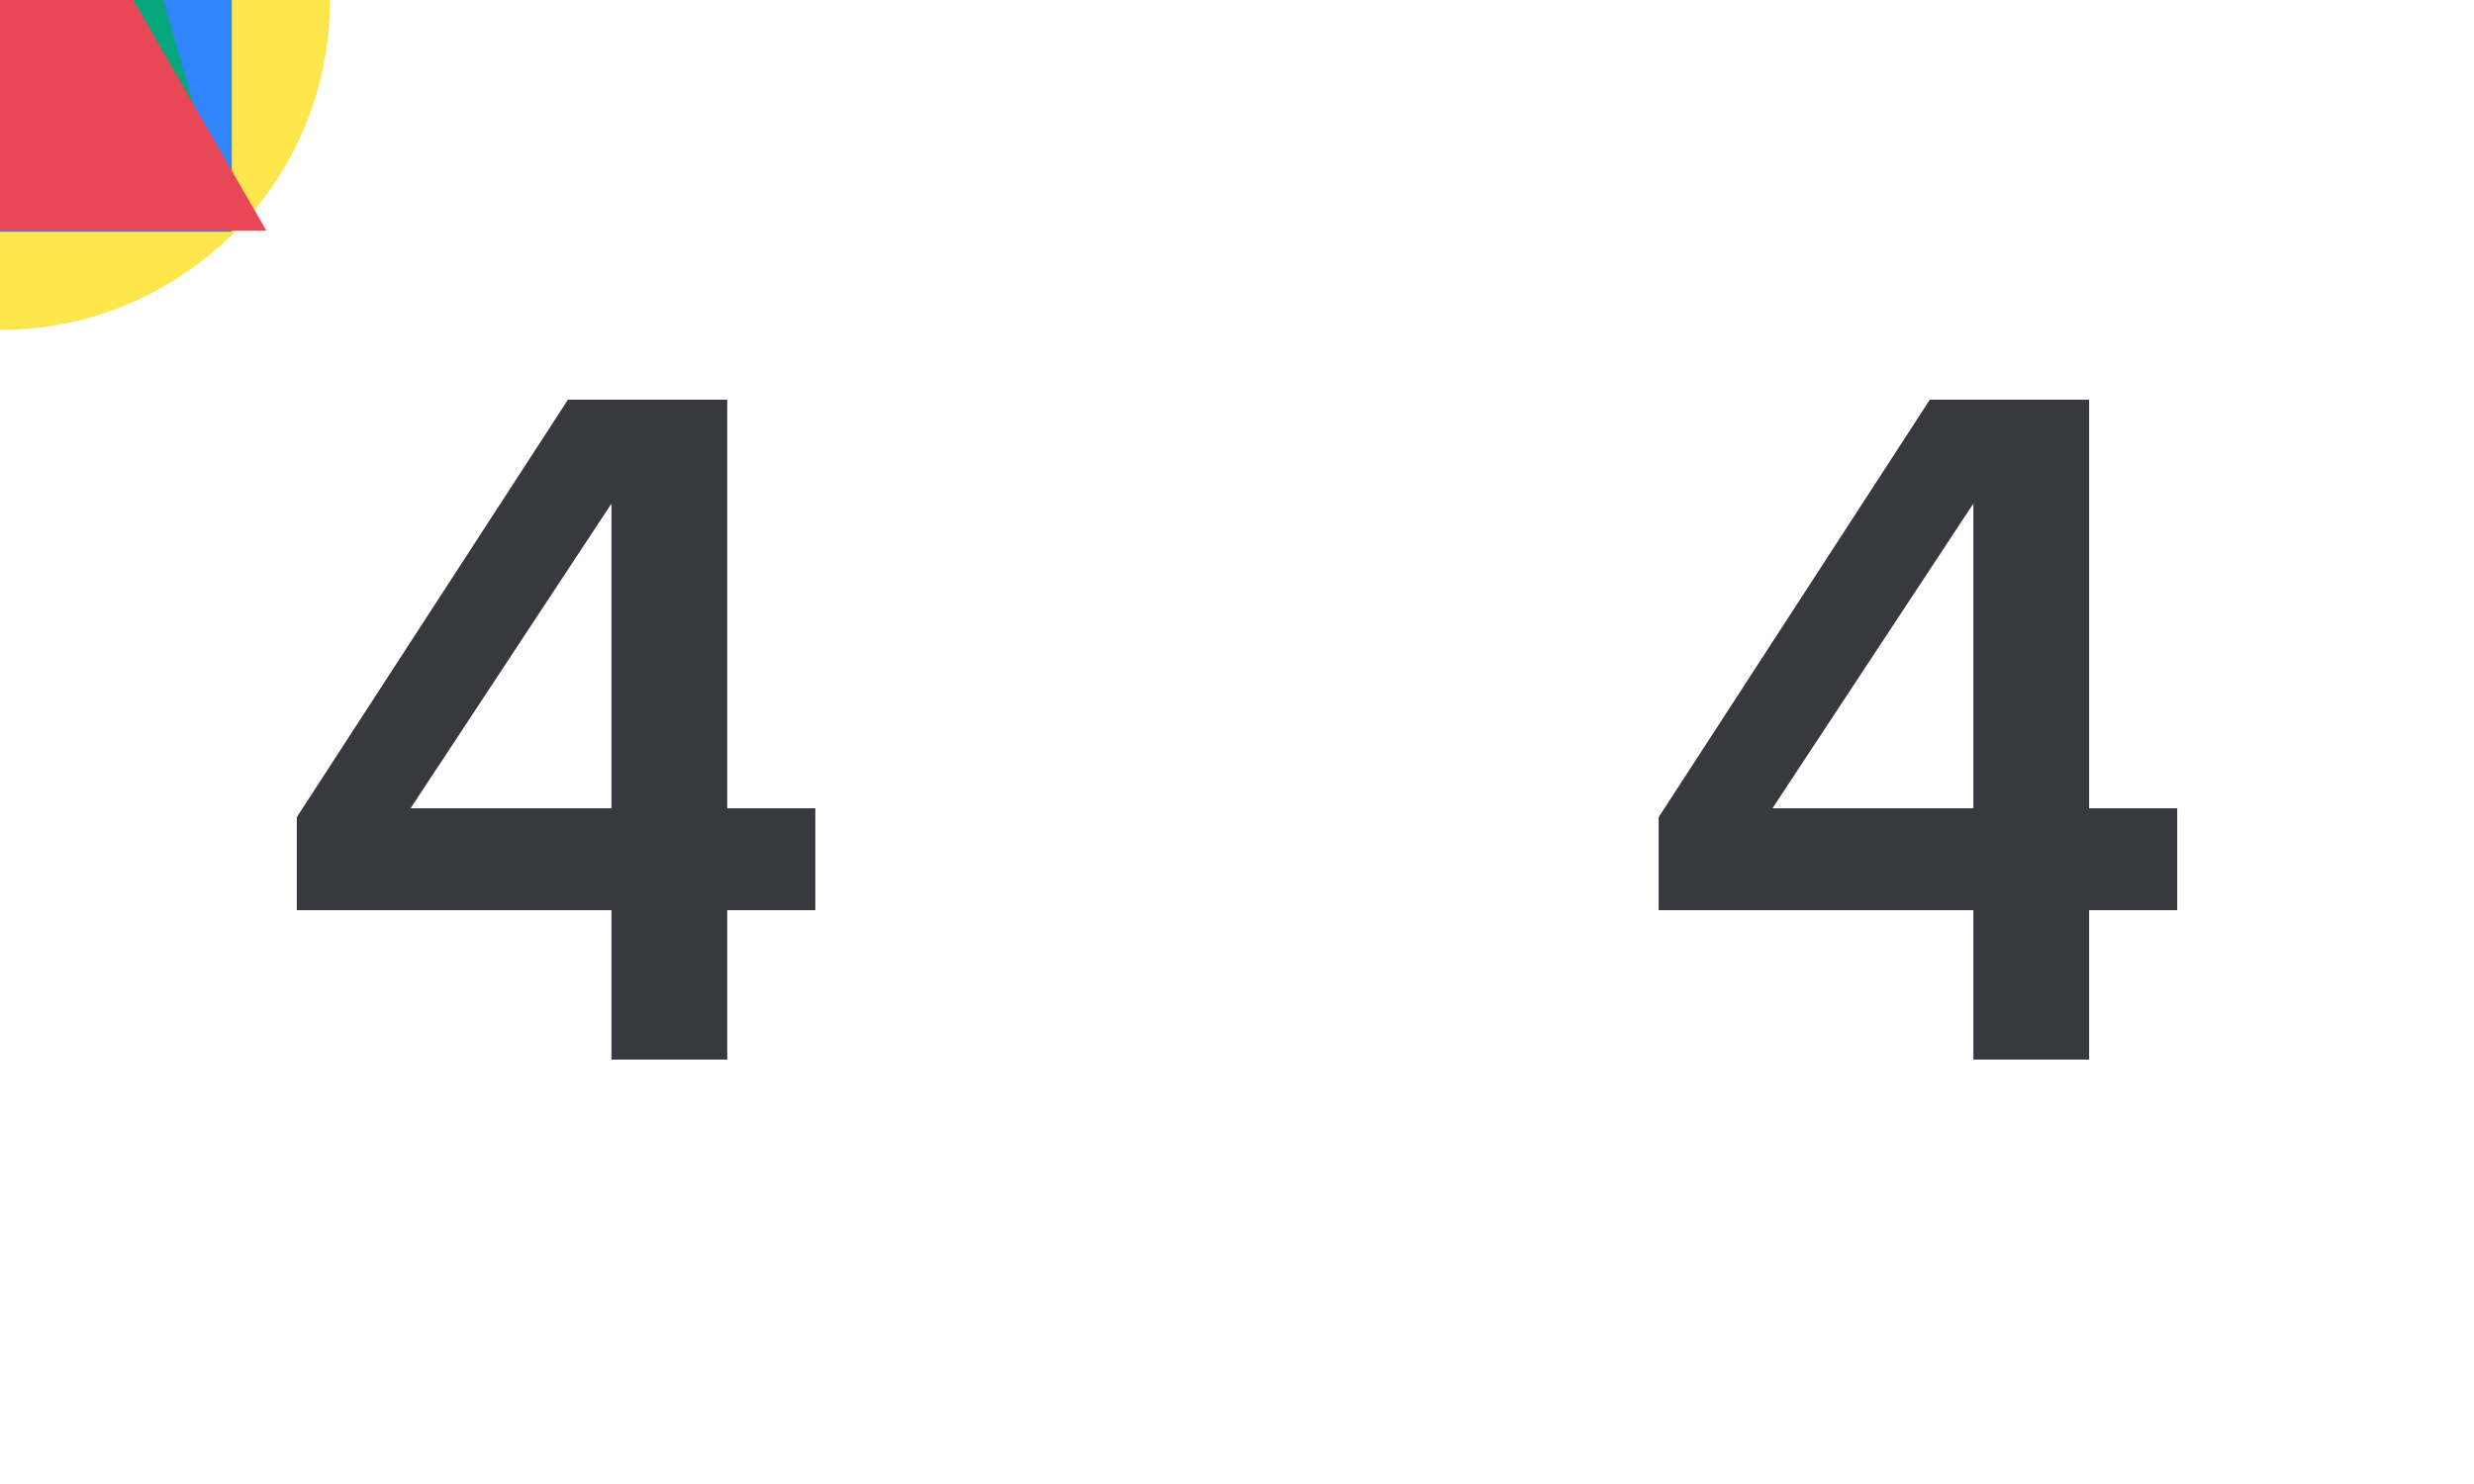 <svg xmlns="http://www.w3.org/2000/svg" xmlns:xlink="http://www.w3.org/1999/xlink" preserveAspectRatio="xMidYMid meet" width="500" height="300" viewBox="0 0 500 300" style="width:100%;height:100%"><defs><animateMotion repeatCount="indefinite" dur="4s" begin="0s" xlink:href="#_R_G_L_3_G" fill="freeze" keyTimes="0;0.125;0.25;0.375;1" path="M252.94 214.2 C252.94,214.2 252.94,150 252.94,150 C252.94,150 252.94,214.2 252.94,214.2 C252.94,214.2 252.94,160.7 252.94,150 C252.94,150 252.94,150 252.94,150 " keyPoints="0;0.33;0.67;1;1" keySplines="0.333 0 0.141 1;0.852 0 0.667 1;0.333 0 0.141 1;0 0 0 0" calcMode="spline"/><animateTransform repeatCount="indefinite" dur="4s" begin="0s" xlink:href="#_R_G_L_3_G" fill="freeze" attributeName="transform" from="360" to="360" type="rotate" additive="sum" keyTimes="0;1" values="360;360" keySplines="0 0 1 1" calcMode="spline"/><animateTransform repeatCount="indefinite" dur="4s" begin="0s" xlink:href="#_R_G_L_3_G" fill="freeze" attributeName="transform" from="1.2 0.65" to="0.8 1.2" type="scale" additive="sum" keyTimes="0;0.017;0.125;0.233;0.25;0.267;1" values="1.2 0.65;0.8 1.2;1 1;0.8 1.2;1.2 0.65;0.8 1.2;0.8 1.2" keySplines="0.333 0 0.667 1;0.333 0 0 1;1 0 0.667 1;0.333 0 0.667 1;0.333 0 0.667 1;0 0 0 0" calcMode="spline"/><animateTransform repeatCount="indefinite" dur="4s" begin="0s" xlink:href="#_R_G_L_3_G" fill="freeze" attributeName="transform" from="0 -46.847" to="0 -46.847" type="translate" additive="sum" keyTimes="0;1" values="0 -46.847;0 -46.847" keySplines="0 0 1 1" calcMode="spline"/><animate repeatCount="indefinite" dur="4s" begin="0s" xlink:href="#_R_G_L_3_G_M" fill="freeze" attributeName="opacity" from="1" to="0" keyTimes="0;0.25;0.25;1" values="1;1;0;0" keySplines="0 0 0 0;0 0 0 0;0 0 0 0" calcMode="spline"/><animateTransform repeatCount="indefinite" dur="4s" begin="0s" xlink:href="#_R_G_L_2_G_D_0_P_0_G_0_T_0" fill="freeze" attributeName="transform" from="0" to="90" type="rotate" additive="sum" keyTimes="0;0.25;0.375;0.5;1" values="0;0;45;90;90" keySplines="0.02 0.664 0.659 0.878;0.02 0.664 0.659 0.878;0.361 0.122 0.98 0.336;0 0 0 0" calcMode="spline"/><animateMotion repeatCount="indefinite" dur="4s" begin="0s" xlink:href="#_R_G_L_2_G" fill="freeze" keyTimes="0;0.125;0.25;0.375;0.5;0.625;1" path="M252.94 150 C252.94,150 252.94,150 252.94,150 C252.94,160.7 252.94,214.2 252.94,214.2 C252.94,214.2 252.94,150 252.94,150 C252.94,150 252.94,214.2 252.94,214.2 C252.94,214.2 252.94,160.7 252.94,150 C252.94,150 252.94,150 252.94,150 " keyPoints="0;0;0.25;0.5;0.75;1;1" keySplines="0.852 0 0.667 1;0.852 0 0.667 1;0.333 0 0.141 1;0.852 0 0.667 1;0.333 0 0.141 1;0 0 0 0" calcMode="spline"/><animateTransform repeatCount="indefinite" dur="4s" begin="0s" xlink:href="#_R_G_L_2_G" fill="freeze" attributeName="transform" from="0.8 1.2" to="0.8 1.2" type="scale" additive="sum" keyTimes="0;0.233;0.25;0.267;0.375;0.483;0.5;0.517;1" values="0.8 1.2;0.8 1.2;1.2 0.65;0.8 1.2;1 1;0.8 1.2;1.2 0.65;0.8 1.2;0.8 1.2" keySplines="0.333 0 0.667 1;0.333 0 0.667 1;0.333 0 0.667 1;0.333 0 0 1;1 0 0.667 1;0.333 0 0.667 1;0.333 0 0.667 1;0 0 0 0" calcMode="spline"/><animateTransform repeatCount="indefinite" dur="4s" begin="0s" xlink:href="#_R_G_L_2_G" fill="freeze" attributeName="transform" from="0 -46.847" to="0 -46.847" type="translate" additive="sum" keyTimes="0;1" values="0 -46.847;0 -46.847" keySplines="0 0 1 1" calcMode="spline"/><animate repeatCount="indefinite" dur="4s" begin="0s" xlink:href="#_R_G_L_2_G_M" fill="freeze" attributeName="opacity" from="0" to="0" keyTimes="0;0.25;0.25;0.5;0.5;1" values="0;0;1;1;0;0" keySplines="0 0 0 0;0 0 0 0;0 0 0 0;0 0 0 0;0 0 0 0" calcMode="spline"/><animateTransform repeatCount="indefinite" dur="4s" begin="0s" xlink:href="#_R_G_L_1_G_D_0_P_0_G_0_T_0" fill="freeze" attributeName="transform" from="0" to="90" type="rotate" additive="sum" keyTimes="0;0.5;0.625;0.75;1" values="0;0;45;90;90" keySplines="0.02 0.664 0.659 0.878;0.02 0.664 0.659 0.878;0.361 0.122 0.98 0.336;0 0 0 0" calcMode="spline"/><animateMotion repeatCount="indefinite" dur="4s" begin="0s" xlink:href="#_R_G_L_1_G" fill="freeze" keyTimes="0;0.375;0.5;0.625;0.75;0.875;1" path="M252.94 150 C252.94,150 252.94,150 252.94,150 C252.94,160.7 252.94,214.2 252.94,214.2 C252.94,214.2 252.94,150 252.94,150 C252.94,150 252.94,214.2 252.94,214.2 C252.94,214.2 252.94,160.7 252.94,150 C252.94,150 252.94,150 252.94,150 " keyPoints="0;0;0.25;0.5;0.75;1;1" keySplines="0.852 0 0.667 1;0.852 0 0.667 1;0.333 0 0.141 1;0.852 0 0.667 1;0.333 0 0.141 1;0 0 0 0" calcMode="spline"/><animateTransform repeatCount="indefinite" dur="4s" begin="0s" xlink:href="#_R_G_L_1_G" fill="freeze" attributeName="transform" from="0.8 1.2" to="0.8 1.2" type="scale" additive="sum" keyTimes="0;0.483;0.5;0.517;0.625;0.733;0.75;0.767;1" values="0.8 1.2;0.8 1.2;1.2 0.65;0.8 1.2;1 1;0.8 1.2;1.2 0.65;0.8 1.2;0.8 1.2" keySplines="0.333 0 0.667 1;0.333 0 0.667 1;0.333 0 0.667 1;0.333 0 0 1;1 0 0.667 1;0.333 0 0.667 1;0.333 0 0.667 1;0 0 0 0" calcMode="spline"/><animateTransform repeatCount="indefinite" dur="4s" begin="0s" xlink:href="#_R_G_L_1_G" fill="freeze" attributeName="transform" from="0 -46.847" to="0 -46.847" type="translate" additive="sum" keyTimes="0;1" values="0 -46.847;0 -46.847" keySplines="0 0 1 1" calcMode="spline"/><animate repeatCount="indefinite" dur="4s" begin="0s" xlink:href="#_R_G_L_1_G_M" fill="freeze" attributeName="opacity" from="0" to="0" keyTimes="0;0.5;0.5;0.75;0.75;1" values="0;0;1;1;0;0" keySplines="0 0 0 0;0 0 0 0;0 0 0 0;0 0 0 0;0 0 0 0" calcMode="spline"/><animateMotion repeatCount="indefinite" dur="4s" begin="0s" xlink:href="#_R_G_L_0_G_D_0_P_0_G_0_T_0" fill="freeze" keyTimes="0;0.75;0.875;1" path="M0 0 C0,0 0,0 0,0 C1.17,0 4.08,0 7,0 C9.92,0 12.83,0 14,0 " keyPoints="0;0;0.5;1" keySplines="0.02 0.664 0.659 0.878;0.02 0.664 0.659 0.878;0.361 0.122 0.98 0.336" calcMode="spline"/><animateTransform repeatCount="indefinite" dur="4s" begin="0s" xlink:href="#_R_G_L_0_G_D_0_P_0_G_0_T_0" fill="freeze" attributeName="transform" from="0" to="120" type="rotate" additive="sum" keyTimes="0;0.75;0.875;1" values="0;0;45;120" keySplines="0.02 0.664 0.659 0.878;0.02 0.664 0.659 0.878;0.361 0.122 0.98 0.336" calcMode="spline"/><animateMotion repeatCount="indefinite" dur="4s" begin="0s" xlink:href="#_R_G_L_0_G" fill="freeze" keyTimes="0;0.625;0.75;0.875;1" path="M252.94 150 C252.94,150 252.94,150 252.94,150 C252.94,160.7 252.94,214.2 252.94,214.2 C252.94,214.2 252.94,150 252.94,150 C252.94,150 252.94,214.2 252.94,214.2 " keyPoints="0;0;0.33;0.67;1" keySplines="0.852 0 0.667 1;0.852 0 0.667 1;0.333 0 0.141 1;0.852 0 0.667 1" calcMode="spline"/><animateTransform repeatCount="indefinite" dur="4s" begin="0s" xlink:href="#_R_G_L_0_G" fill="freeze" attributeName="transform" from="0.8 1.2" to="1.2 0.65" type="scale" additive="sum" keyTimes="0;0.733;0.75;0.767;0.875;0.983;1" values="0.8 1.2;0.8 1.2;1.2 0.65;0.8 1.2;1 1;0.8 1.2;1.2 0.65" keySplines="0.333 0 0.667 1;0.333 0 0.667 1;0.333 0 0.667 1;0.333 0 0 1;1 0 0.667 1;0.333 0 0.667 1" calcMode="spline"/><animateTransform repeatCount="indefinite" dur="4s" begin="0s" xlink:href="#_R_G_L_0_G" fill="freeze" attributeName="transform" from="0 -46.617" to="0 -46.617" type="translate" additive="sum" keyTimes="0;1" values="0 -46.617;0 -46.617" keySplines="0 0 1 1" calcMode="spline"/><animate repeatCount="indefinite" dur="4s" begin="0s" xlink:href="#_R_G_L_0_G_M" fill="freeze" attributeName="opacity" from="0" to="1" keyTimes="0;0.75;0.75;1" values="0;0;1;1" keySplines="0 0 0 0;0 0 0 0;0 0 0 0" calcMode="spline"/><animate attributeType="XML" attributeName="opacity" dur="4s" from="0" to="1" xlink:href="#time_group"/></defs><g id="_R_G"><g id="_R_G_L_5_G" transform=" translate(250, 150) translate(0, 0)"><path id="_R_G_L_5_G_D_0_P_0" fill="#38383f" fill-opacity="1" fill-rule="nonzero" d=" M-167.02 13.4 C-167.02,13.4 -126.42,13.4 -126.42,13.4 C-126.42,13.4 -126.42,-48.2 -126.42,-48.2 C-126.42,-48.2 -167.02,13.4 -167.02,13.4z  M-126.42 34 C-126.42,34 -190.02,34 -190.02,34 C-190.02,34 -190.02,15.2 -190.02,15.2 C-190.02,15.2 -135.22,-69.2 -135.22,-69.2 C-135.22,-69.2 -103.02,-69.2 -103.02,-69.2 C-103.02,-69.2 -103.02,13.4 -103.02,13.4 C-103.02,13.4 -85.22,13.4 -85.22,13.4 C-85.22,13.4 -85.22,34 -85.22,34 C-85.22,34 -103.02,34 -103.02,34 C-103.02,34 -103.02,64.2 -103.02,64.2 C-103.02,64.2 -126.42,64.2 -126.42,64.2 C-126.42,64.2 -126.42,34 -126.42,34z "/></g><g id="_R_G_L_4_G" transform=" translate(250, 150) translate(0, 0)"><path id="_R_G_L_4_G_D_0_P_0" fill="#38383f" fill-opacity="1" fill-rule="nonzero" d=" M108.22 13.4 C108.22,13.4 148.82,13.4 148.82,13.4 C148.82,13.4 148.82,-48.2 148.82,-48.2 C148.82,-48.2 108.22,13.4 108.22,13.4z  M148.82 34 C148.82,34 85.22,34 85.22,34 C85.22,34 85.22,15.2 85.22,15.2 C85.22,15.2 140.02,-69.2 140.02,-69.2 C140.02,-69.2 172.22,-69.2 172.22,-69.2 C172.22,-69.2 172.22,13.4 172.22,13.4 C172.22,13.4 190.02,13.4 190.02,13.4 C190.02,13.4 190.02,34 190.02,34 C190.02,34 172.22,34 172.22,34 C172.22,34 172.22,64.2 172.22,64.2 C172.22,64.2 148.82,64.2 148.82,64.2 C148.82,64.2 148.82,34 148.82,34z "/></g><g id="_R_G_L_3_G_M"><g id="_R_G_L_3_G"><path id="_R_G_L_3_G_D_0_P_0" fill="#fde74c" fill-opacity="1" fill-rule="nonzero" d=" M66.7 0 C66.7,36.84 36.84,66.7 0,66.7 C-36.84,66.7 -66.7,36.84 -66.7,0 C-66.7,-36.84 -36.84,-66.7 0,-66.7 C36.84,-66.7 66.7,-36.84 66.7,0z "/></g></g><g id="_R_G_L_2_G_M"><g id="_R_G_L_2_G"><g id="_R_G_L_2_G_D_0_P_0_G_0_T_0" transform=" translate(0, 0)"><path id="_R_G_L_2_G_D_0_P_0" fill="#3185fc" fill-opacity="1" fill-rule="nonzero" d=" M46.85 46.85 C46.85,46.85 -46.85,46.85 -46.85,46.85 C-46.85,46.85 -46.85,-46.85 -46.85,-46.85 C-46.85,-46.85 46.85,-46.85 46.85,-46.85 C46.85,-46.85 46.85,46.85 46.85,46.85z "/></g></g></g><g id="_R_G_L_1_G_M"><g id="_R_G_L_1_G"><g id="_R_G_L_1_G_D_0_P_0_G_0_T_0" transform=" translate(0, 0)"><path id="_R_G_L_1_G_D_0_P_0" fill="#06a77d" fill-opacity="1" fill-rule="nonzero" d=" M0 -32.96 C0,-32.96 46.62,-46.62 46.62,-46.62 C46.62,-46.62 32.96,0 32.96,0 C32.96,0 46.62,46.62 46.62,46.62 C46.62,46.62 0,32.96 0,32.96 C0,32.96 -46.62,46.62 -46.62,46.62 C-46.62,46.62 -32.96,0 -32.96,0 C-32.96,0 -46.62,-46.62 -46.62,-46.62 C-46.62,-46.62 0,-32.96 0,-32.96z "/></g></g></g><g id="_R_G_L_0_G_M"><g id="_R_G_L_0_G"><g id="_R_G_L_0_G_D_0_P_0_G_0_T_0"><path id="_R_G_L_0_G_D_0_P_0" fill="#e84855" fill-opacity="1" fill-rule="nonzero" d=" M0 -46.62 C0,-46.62 -53.83,46.62 -53.83,46.62 C-53.83,46.62 53.83,46.62 53.83,46.62 C53.83,46.62 0,-46.62 0,-46.62z "/></g></g></g></g><g id="time_group"/></svg>